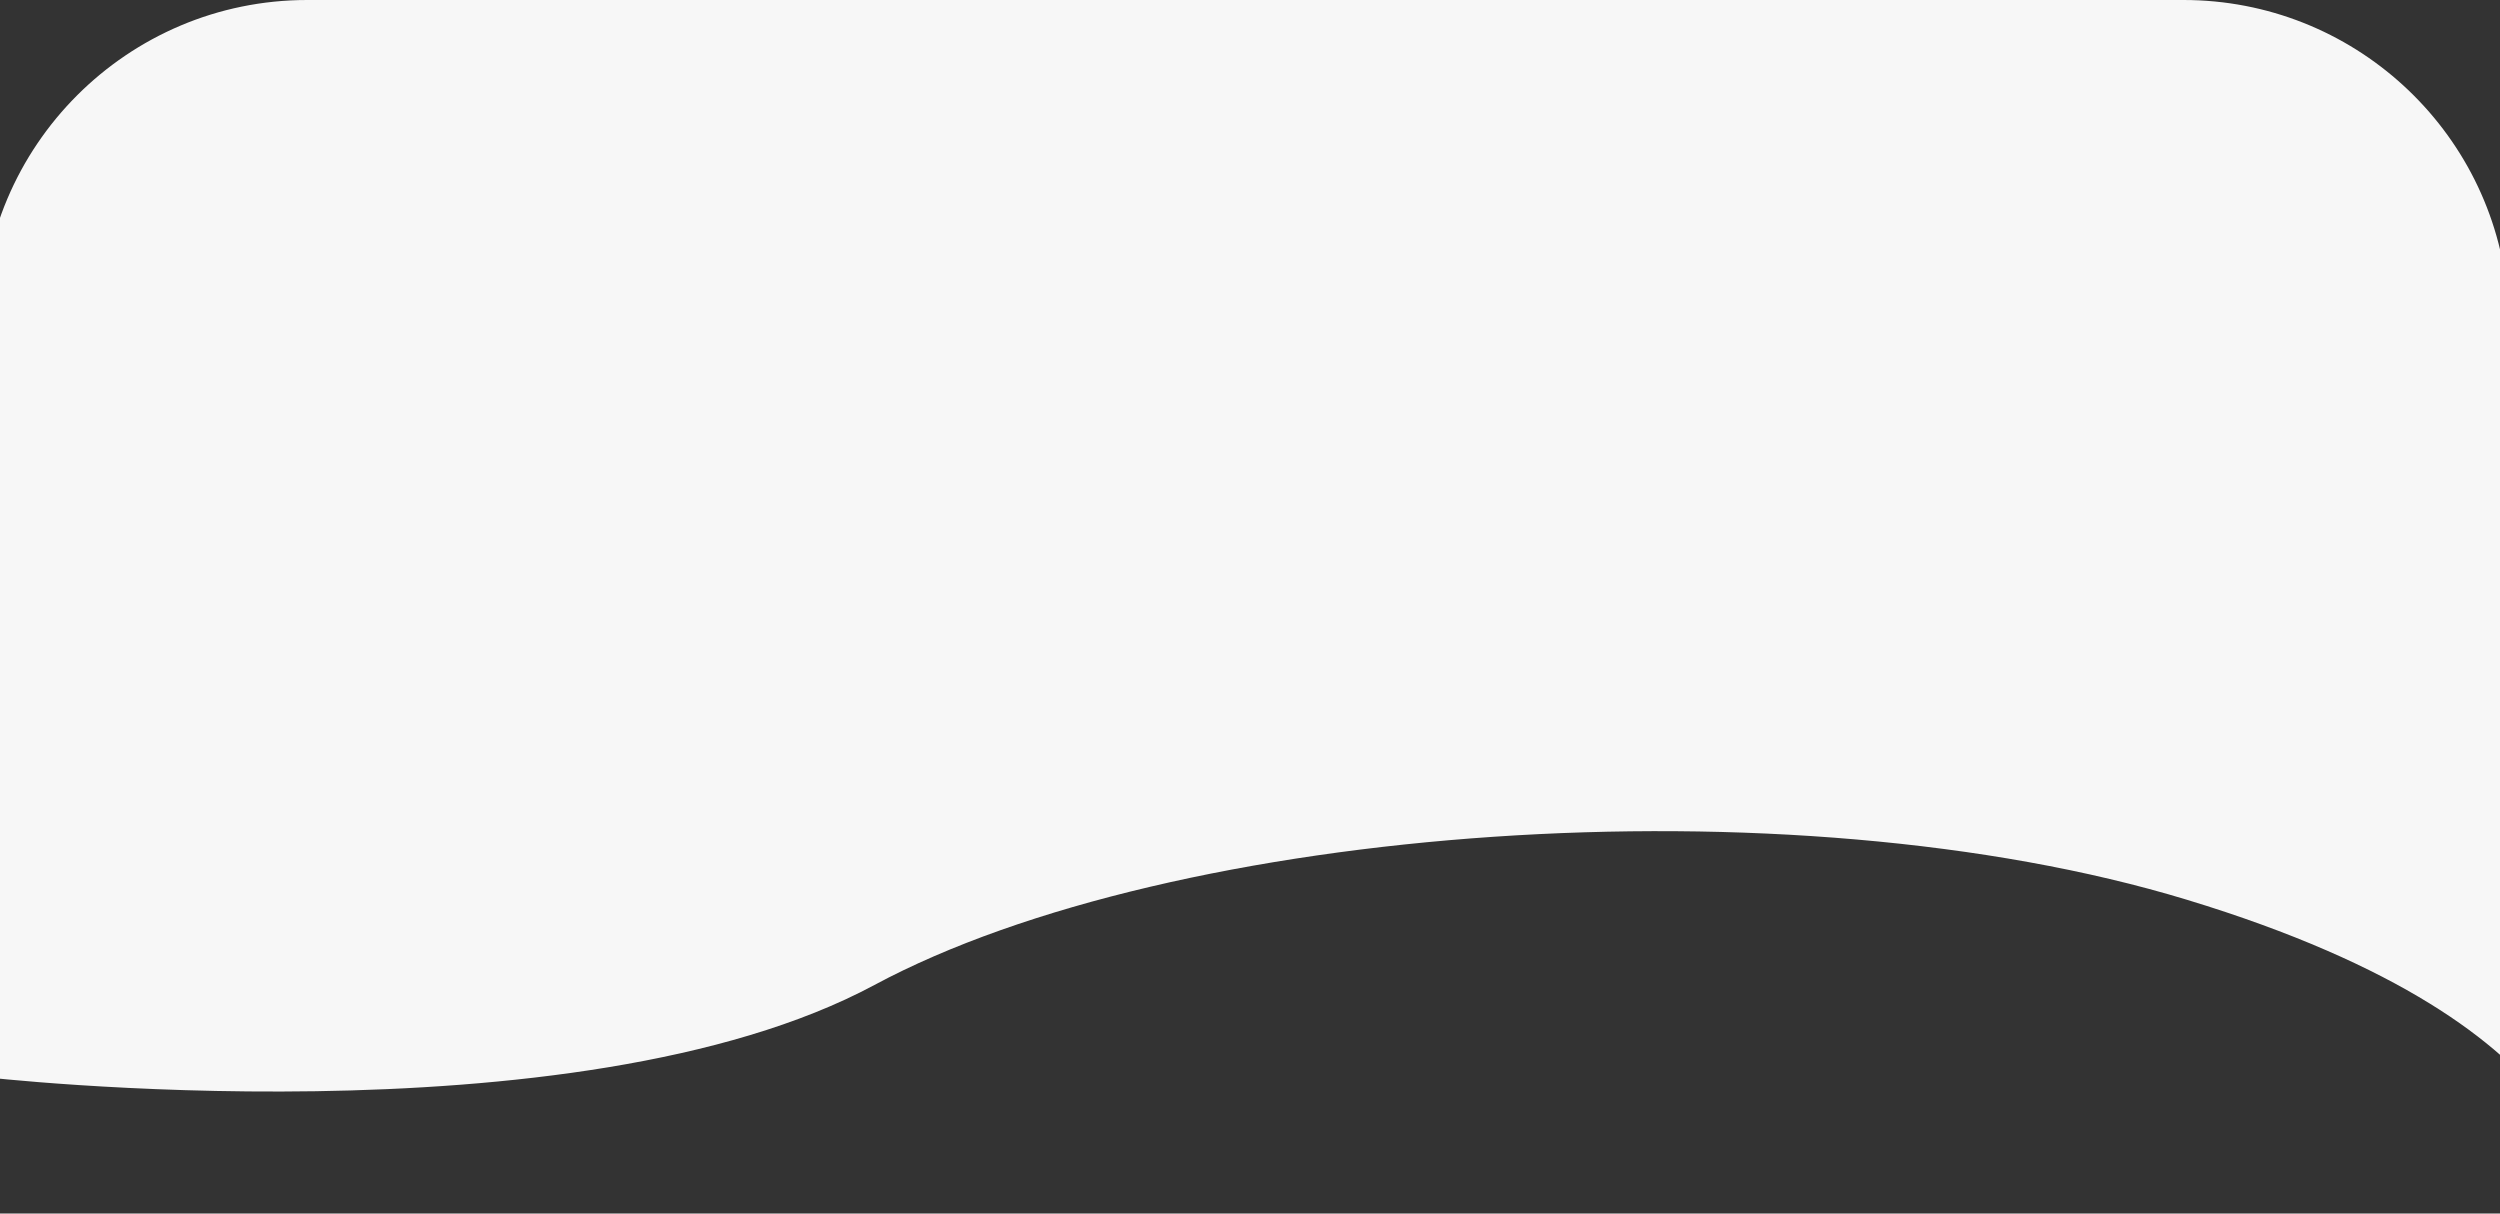 <svg width="1920" height="932" viewBox="0 0 1920 932" fill="none" xmlns="http://www.w3.org/2000/svg">
<rect x="0" y="0" width="1920" height="932" fill="#333333" stroke="none"/>
<path d="M-14 250C-14 111.929 97.929 0 236 0H1676.92C1806.54 0 1914.67 99.077 1925.97 228.21L1987.5 931.5C1987.5 931.5 2007 790.5 1679.5 691C1374 598.184 901.5 633 671.5 756.5C441.5 880 -14 827 -14 827V250Z" fill="#F7F7F7"/>
</svg>
